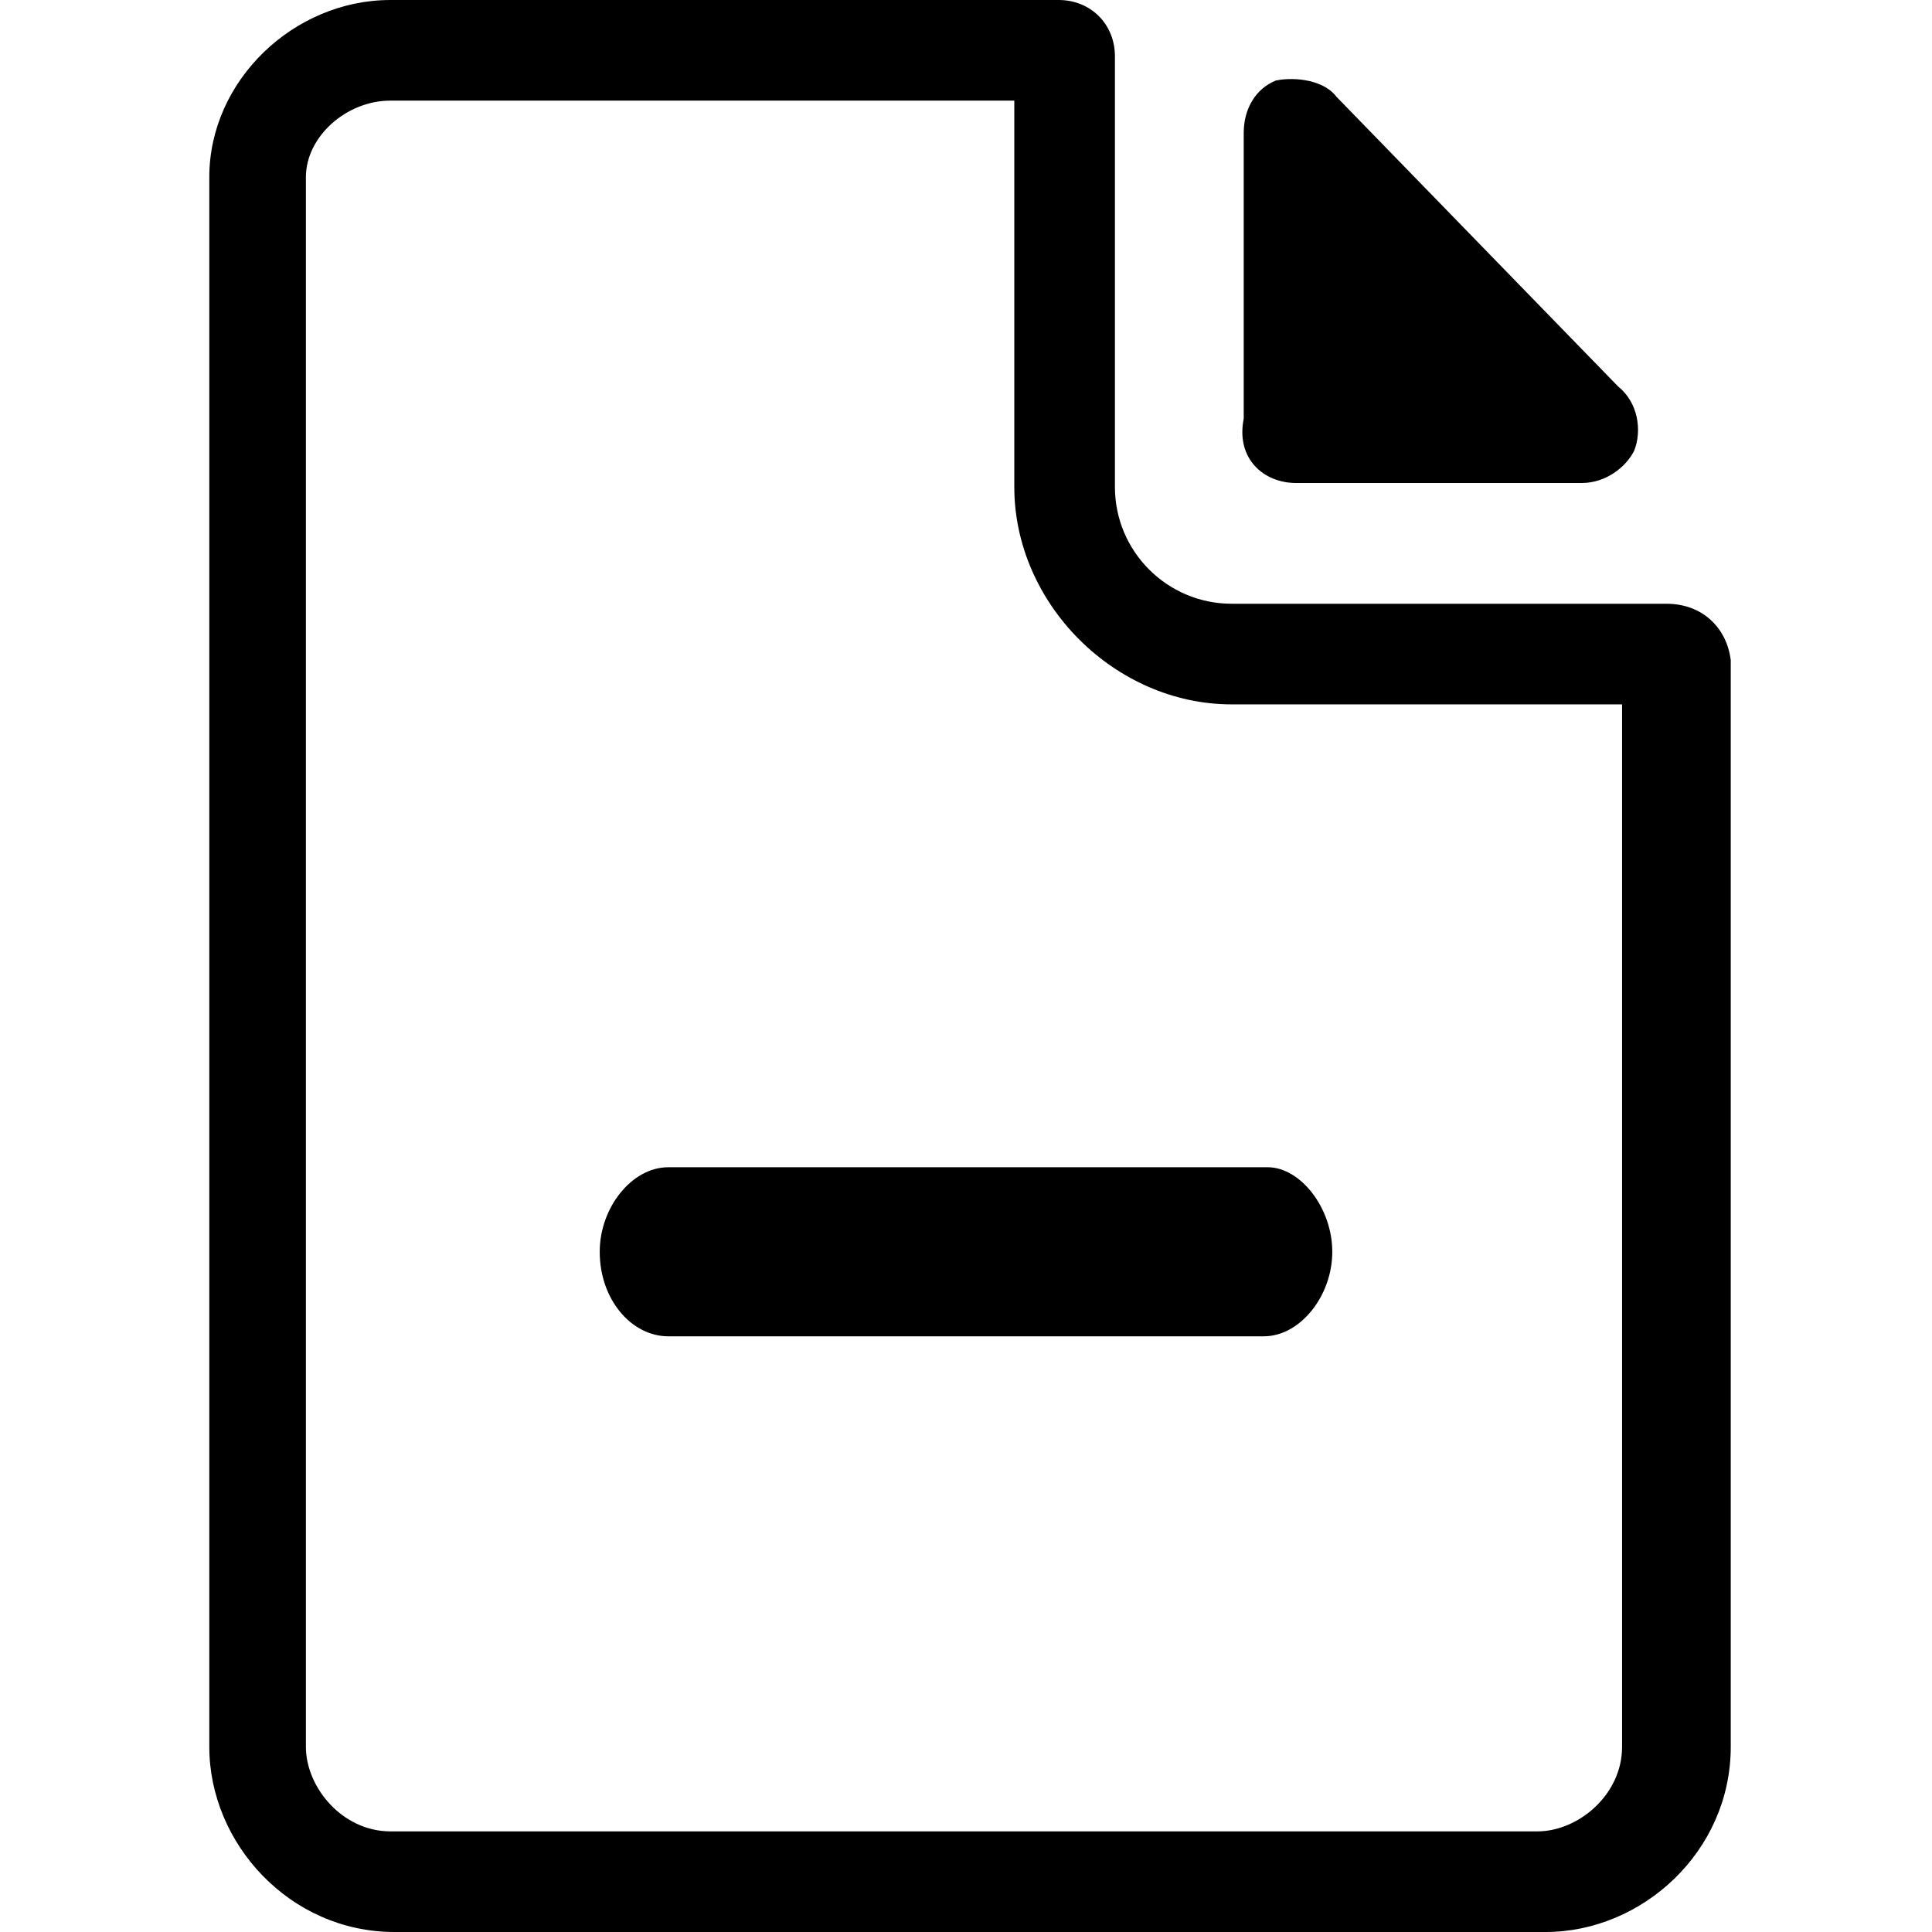 <svg enable-background="new 0 0 48 48" viewBox="0 0 48 48" xmlns="http://www.w3.org/2000/svg"><path d="m32.2 12h7.1c.6 0 1.1-.4 1.3-.8.2-.5.1-1.2-.4-1.6l-7-7.2c-.3-.4-1-.5-1.5-.4-.5.2-.8.7-.8 1.3v7.1c-.2 1 .5 1.6 1.3 1.6z"/><path d="m25.2 2.5v9.6c0 2.9 2.5 5.4 5.4 5.4h9.7v25.9c0 1.2-1.1 2.1-2.1 2.1h-28.5c-1.2 0-2.1-1.1-2.1-2.1v-39c0-1 1-1.9 2.1-1.9zm1.1-2.5h-16.6c-2.4 0-4.5 2-4.5 4.4v39c0 2.4 2 4.6 4.6 4.6h28.6c2.4 0 4.6-2 4.6-4.6v-27c-.1-.8-.7-1.4-1.6-1.4h-10.8c-1.6 0-2.9-1.3-2.9-2.9v-10.7c0-.8-.6-1.4-1.4-1.4z"/><path d="m31.5 29h-14.9c-.9 0-1.7 1-1.7 2.1 0 1.2.8 2.1 1.7 2.1h14.8c.9 0 1.7-1 1.7-2.1s-.8-2.1-1.6-2.1z"/></svg>